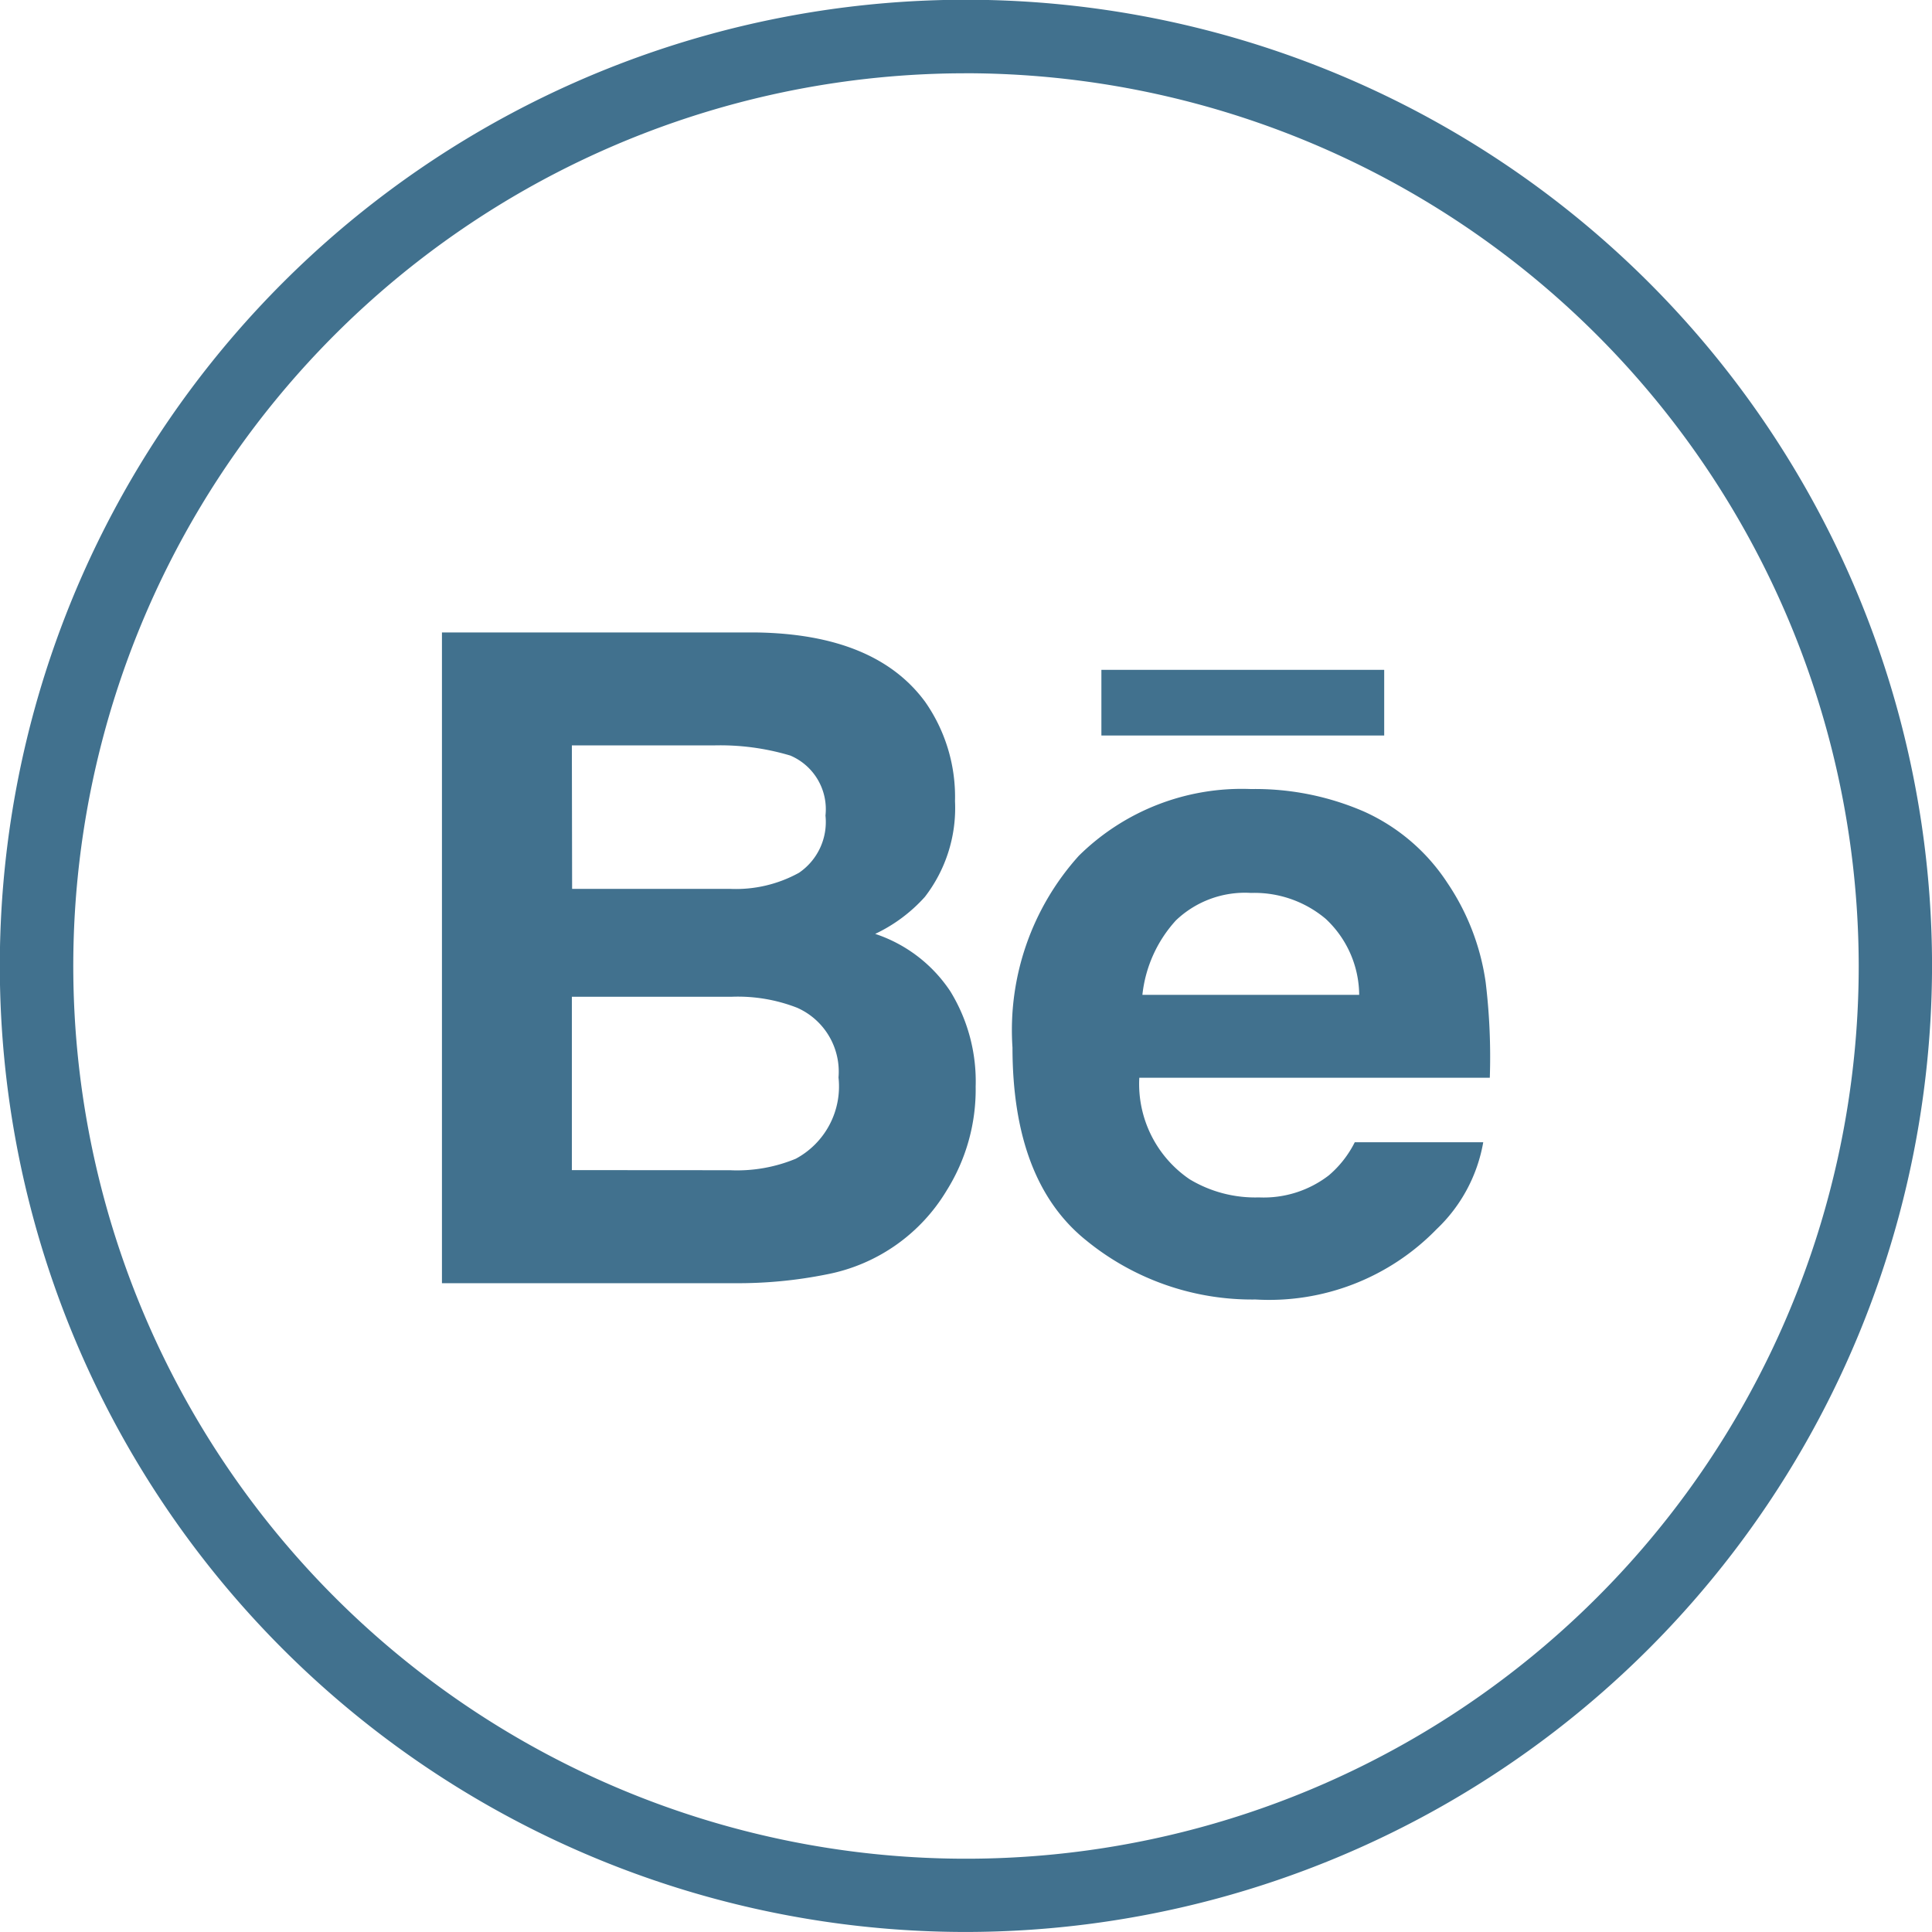 <svg xmlns="http://www.w3.org/2000/svg" width="54.994" height="54.993" viewBox="0 0 54.994 54.993">
  <g id="Groupe_149" data-name="Groupe 149" style="isolation: isolate">
    <path id="Tracé_166" data-name="Tracé 166" d="M397.7,236.673a27.5,27.5,0,1,1,27.5-27.5A27.526,27.526,0,0,1,397.7,236.673Zm0-52.907a25.411,25.411,0,1,0,25.413,25.412A25.44,25.44,0,0,0,397.7,183.765Z" transform="translate(-370.205 -181.68)" fill="#41718e"/>
    <g id="Groupe_48" data-name="Groupe 48" transform="translate(12.583 18.003)">
      <path id="Tracé_167" data-name="Tracé 167" d="M390.222,212.9a5.1,5.1,0,0,0,3.4-2.387,5.413,5.413,0,0,0,.824-2.954,4.9,4.9,0,0,0-.721-2.713,4.121,4.121,0,0,0-2.139-1.635A4.461,4.461,0,0,0,393,202.158a4.137,4.137,0,0,0,.858-2.727,4.715,4.715,0,0,0-.851-2.827q-1.414-1.922-4.8-1.973h-8.953v18.523H387.6A12.791,12.791,0,0,0,390.222,212.9Zm-7.27-15.054h4.03a6.965,6.965,0,0,1,2.189.289,1.66,1.66,0,0,1,1,1.708,1.749,1.749,0,0,1-.753,1.628,3.717,3.717,0,0,1-1.959.459h-4.5Zm0,12.089V205h4.559a4.648,4.648,0,0,1,1.852.313,1.989,1.989,0,0,1,1.179,1.985,2.335,2.335,0,0,1-1.216,2.313,4.366,4.366,0,0,1-1.875.327Z" transform="translate(-379.257 -194.631)" fill="#41718e"/>
      <g id="Groupe_47" data-name="Groupe 47" transform="translate(16.24 1.064)">
        <path id="Tracé_168" data-name="Tracé 168" d="M393.031,210.681a7.462,7.462,0,0,0,4.825,1.686,6.646,6.646,0,0,0,5.152-2,4.462,4.462,0,0,0,1.329-2.476H400.68a2.994,2.994,0,0,1-.738.942,3.035,3.035,0,0,1-1.988.628,3.622,3.622,0,0,1-1.974-.516,3.282,3.282,0,0,1-1.433-2.89h9.977a17.708,17.708,0,0,0-.118-2.719,6.735,6.735,0,0,0-1.091-2.83,5.556,5.556,0,0,0-2.369-2.027,7.784,7.784,0,0,0-3.221-.642,6.6,6.6,0,0,0-4.9,1.9,7.412,7.412,0,0,0-1.888,5.457Q390.94,209,393.031,210.681Zm2.559-9.106a2.844,2.844,0,0,1,2.137-.781,3.149,3.149,0,0,1,2.125.737,2.986,2.986,0,0,1,.954,2.164h-6.171A3.732,3.732,0,0,1,395.59,201.575Z" transform="translate(-390.94 -194.444)" fill="#41718e"/>
        <rect id="Rectangle_123" data-name="Rectangle 123" width="8.05" height="1.869" transform="translate(2.528)" fill="#41718e"/>
      </g>
    </g>
  </g>
</svg>

